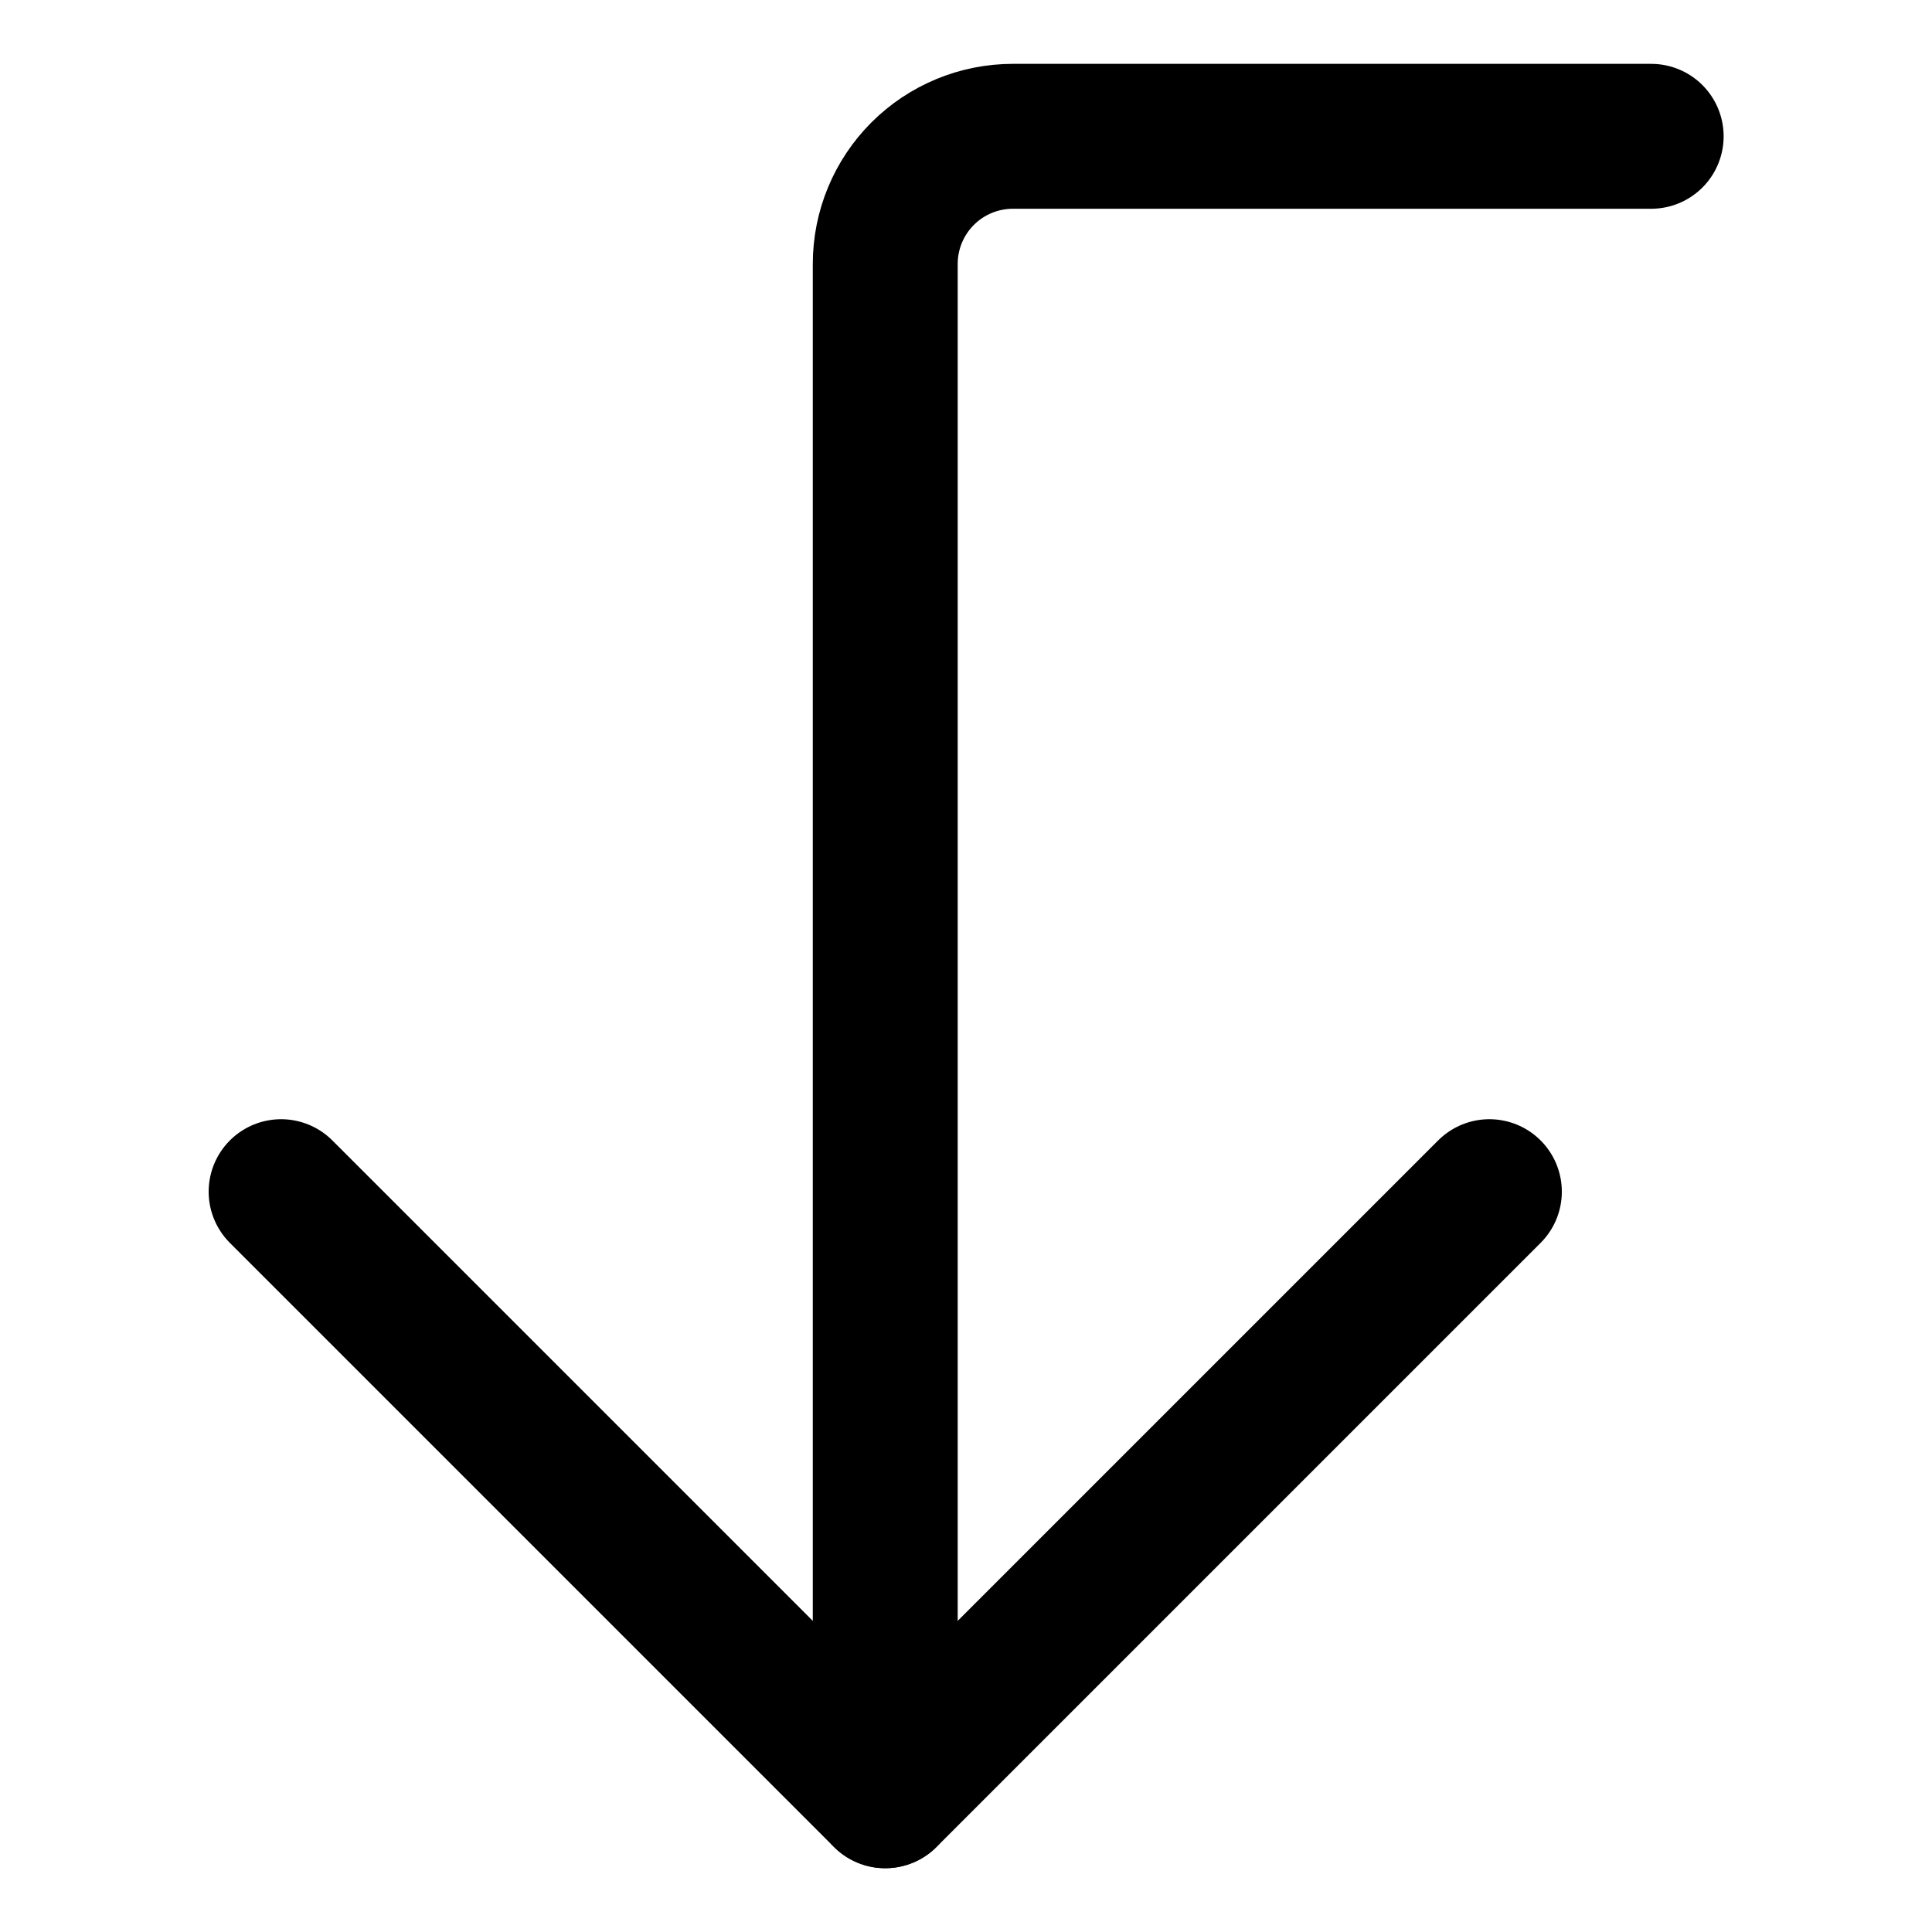<svg width="20" height="20" viewBox="0 0 20 20" fill="none" xmlns="http://www.w3.org/2000/svg">
<g id="arrow-bend-left-down-large-1-34">
<g id="arrow-bend-left-down-large-1--arrow-bend-curve-change-direction-left-to-down-large-head">
<path id="Vector" d="M2.91 12.336L9.164 18.59L15.418 12.336" stroke="black" stroke-width="1.5" stroke-linecap="round" stroke-linejoin="round"/>
<path id="Vector_2" d="M17.093 1.411H10.486C10.135 1.411 9.799 1.55 9.551 1.798C9.303 2.046 9.164 2.382 9.164 2.732V18.589" stroke="black" stroke-width="1.5" stroke-linecap="round" stroke-linejoin="round"/>
</g>
</g>
</svg>
